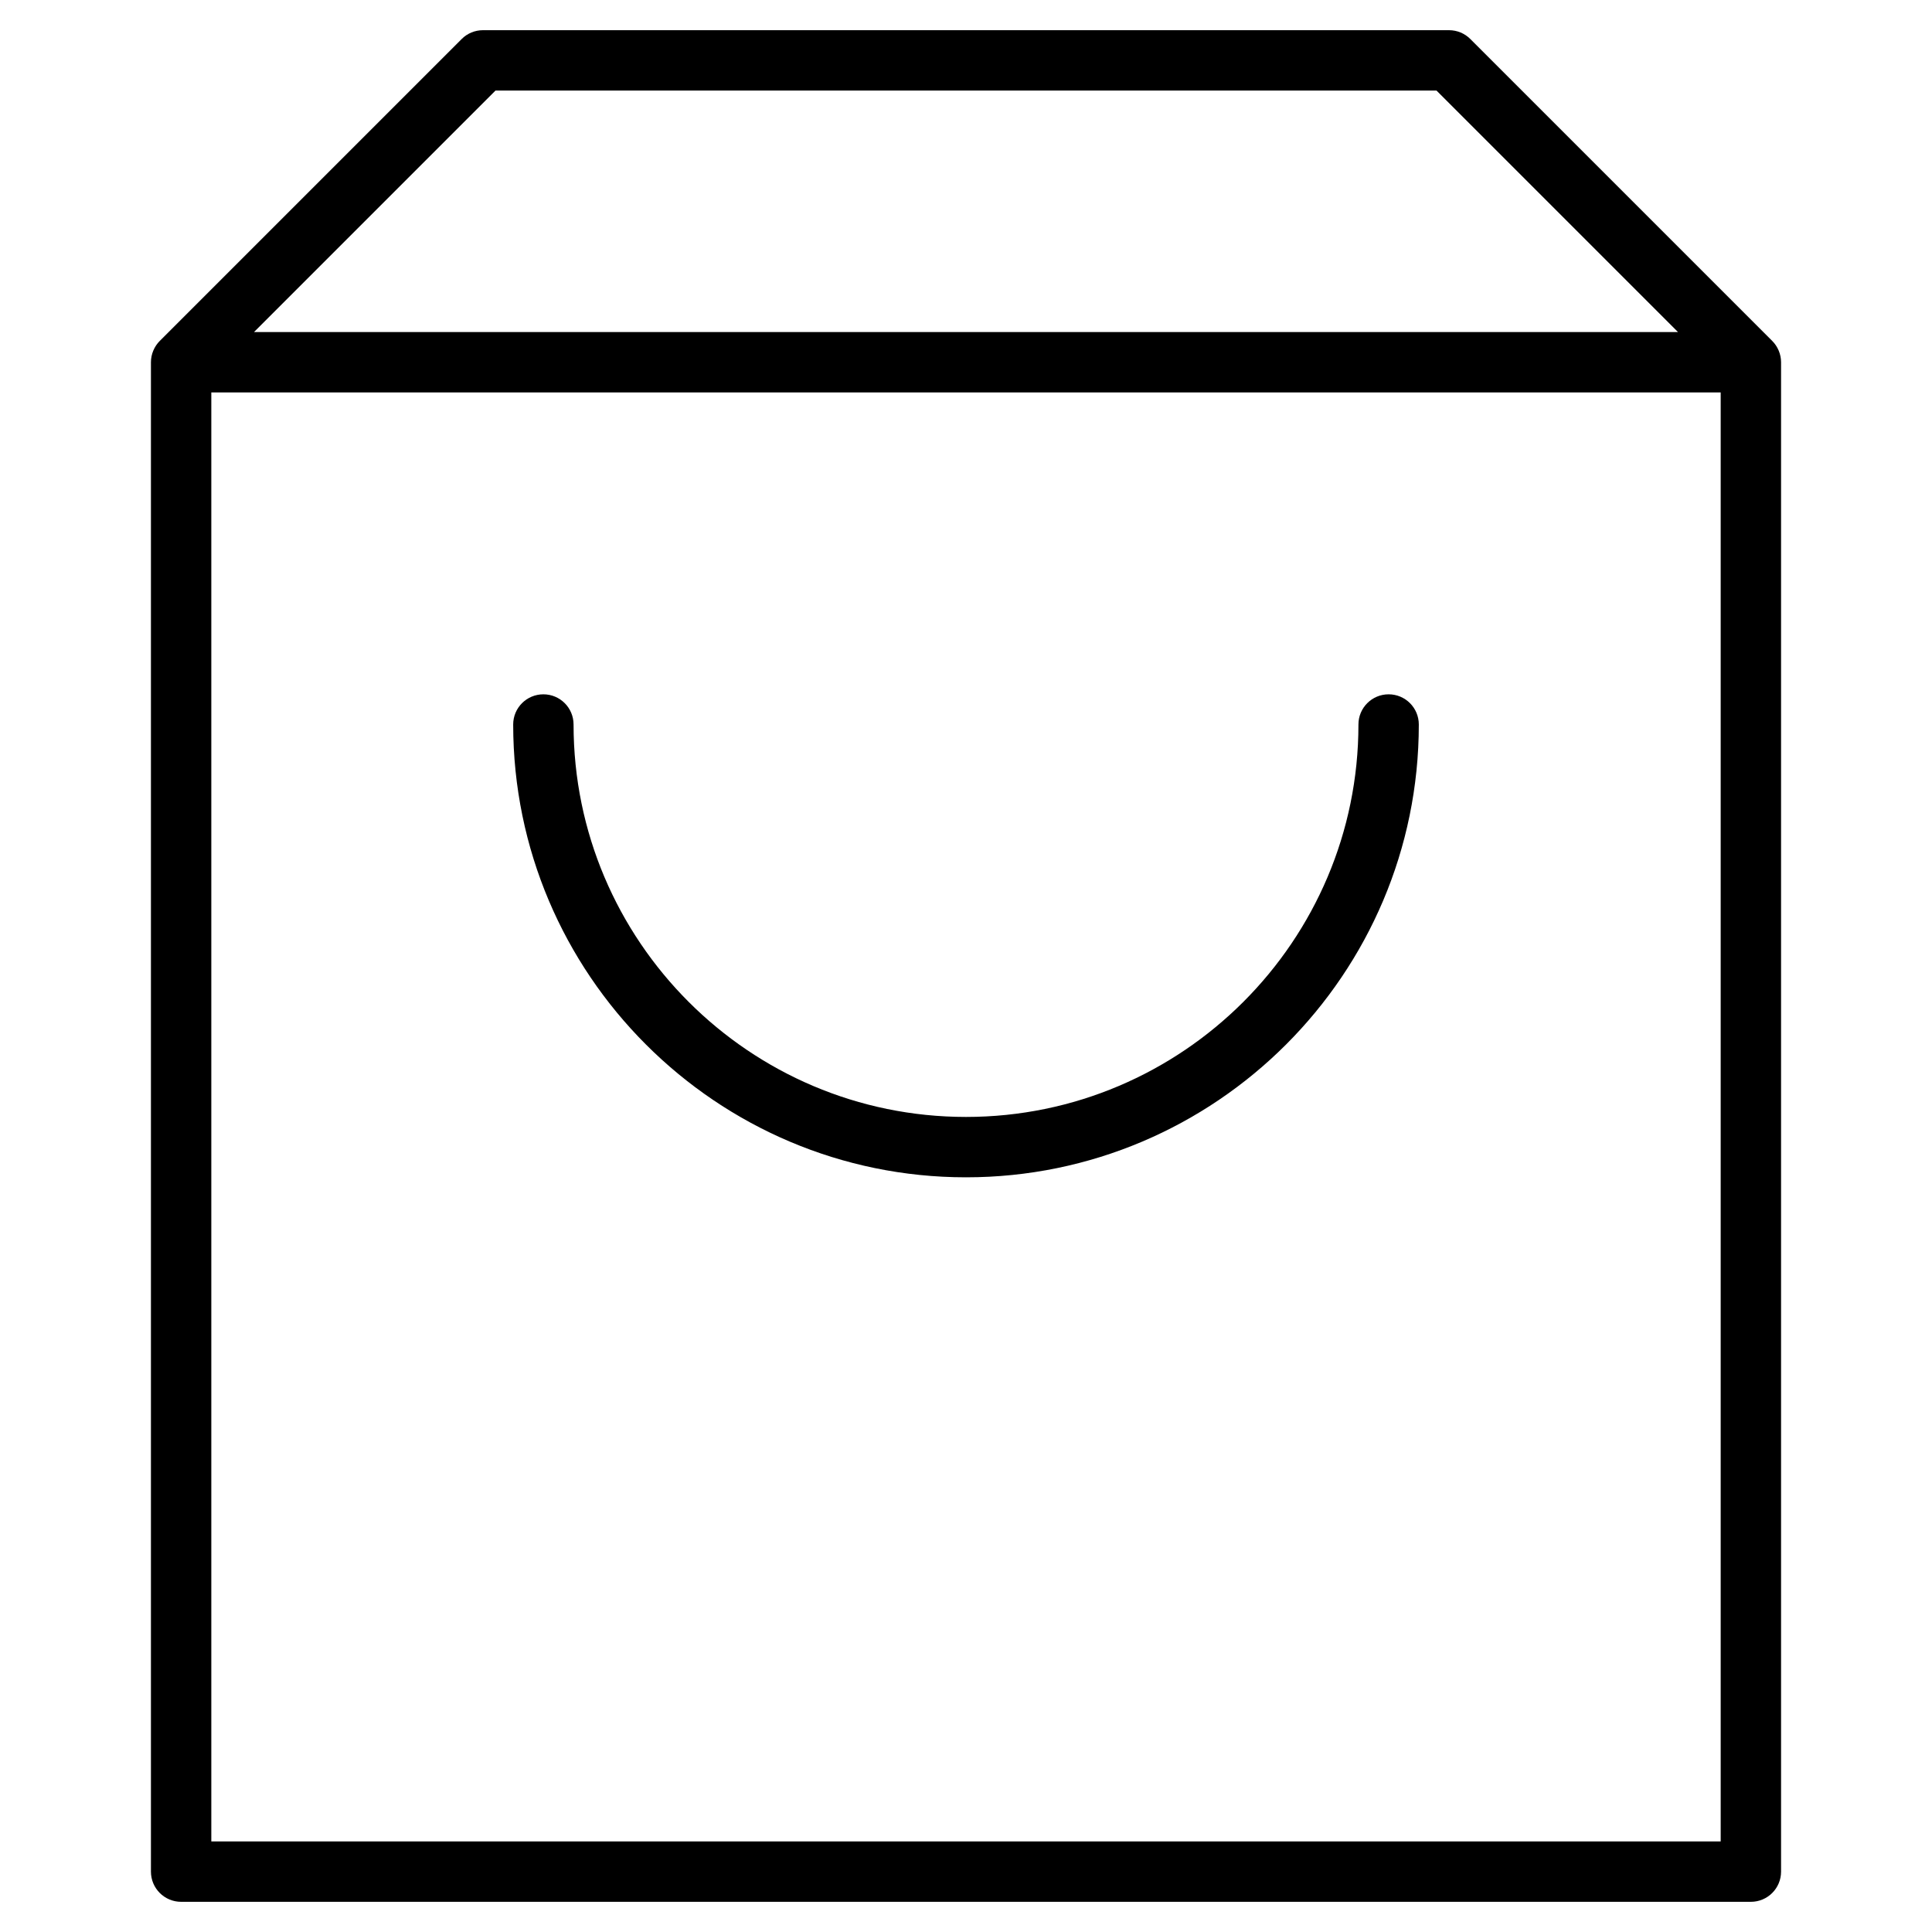 <?xml version="1.0" encoding="utf-8"?>
<!-- Generator: Adobe Illustrator 20.0.0, SVG Export Plug-In . SVG Version: 6.00 Build 0)  -->
<!DOCTYPE svg PUBLIC "-//W3C//DTD SVG 1.1//EN" "http://www.w3.org/Graphics/SVG/1.1/DTD/svg11.dtd">
<svg version="1.1" id="Layer_1" xmlns="http://www.w3.org/2000/svg" xmlns:xlink="http://www.w3.org/1999/xlink" x="0px" y="0px"
	 width="64px" height="64px" viewBox="0 0 64 64" enable-background="new 0 0 64 64" xml:space="preserve">
<path d="M58.706,11.292l-9.999-9.999C48.52,1.105,48.266,1,48,1H16c-0.266,0-0.52,0.105-0.707,0.293l-9.999,9.999
	c-0.092,0.092-0.165,0.201-0.216,0.323C5.027,11.736,5,11.867,5,12v50c0,0.552,0.447,1,1,1h52c0.553,0,1-0.448,1-1V12
	c0-0.133-0.027-0.264-0.078-0.385C58.872,11.494,58.798,11.384,58.706,11.292z M16.414,3h31.172l8,8H8.414L16.414,3z M7,61V13h50v48
	H7z"/>
<path d="M46,23c-0.553,0-1,0.448-1,1c0,7.168-5.832,13-13,13s-13-5.832-13-13c0-0.552-0.447-1-1-1s-1,0.448-1,1
	c0,8.271,6.729,15,15,15s15-6.729,15-15C47,23.448,46.553,23,46,23z"/>
</svg>
